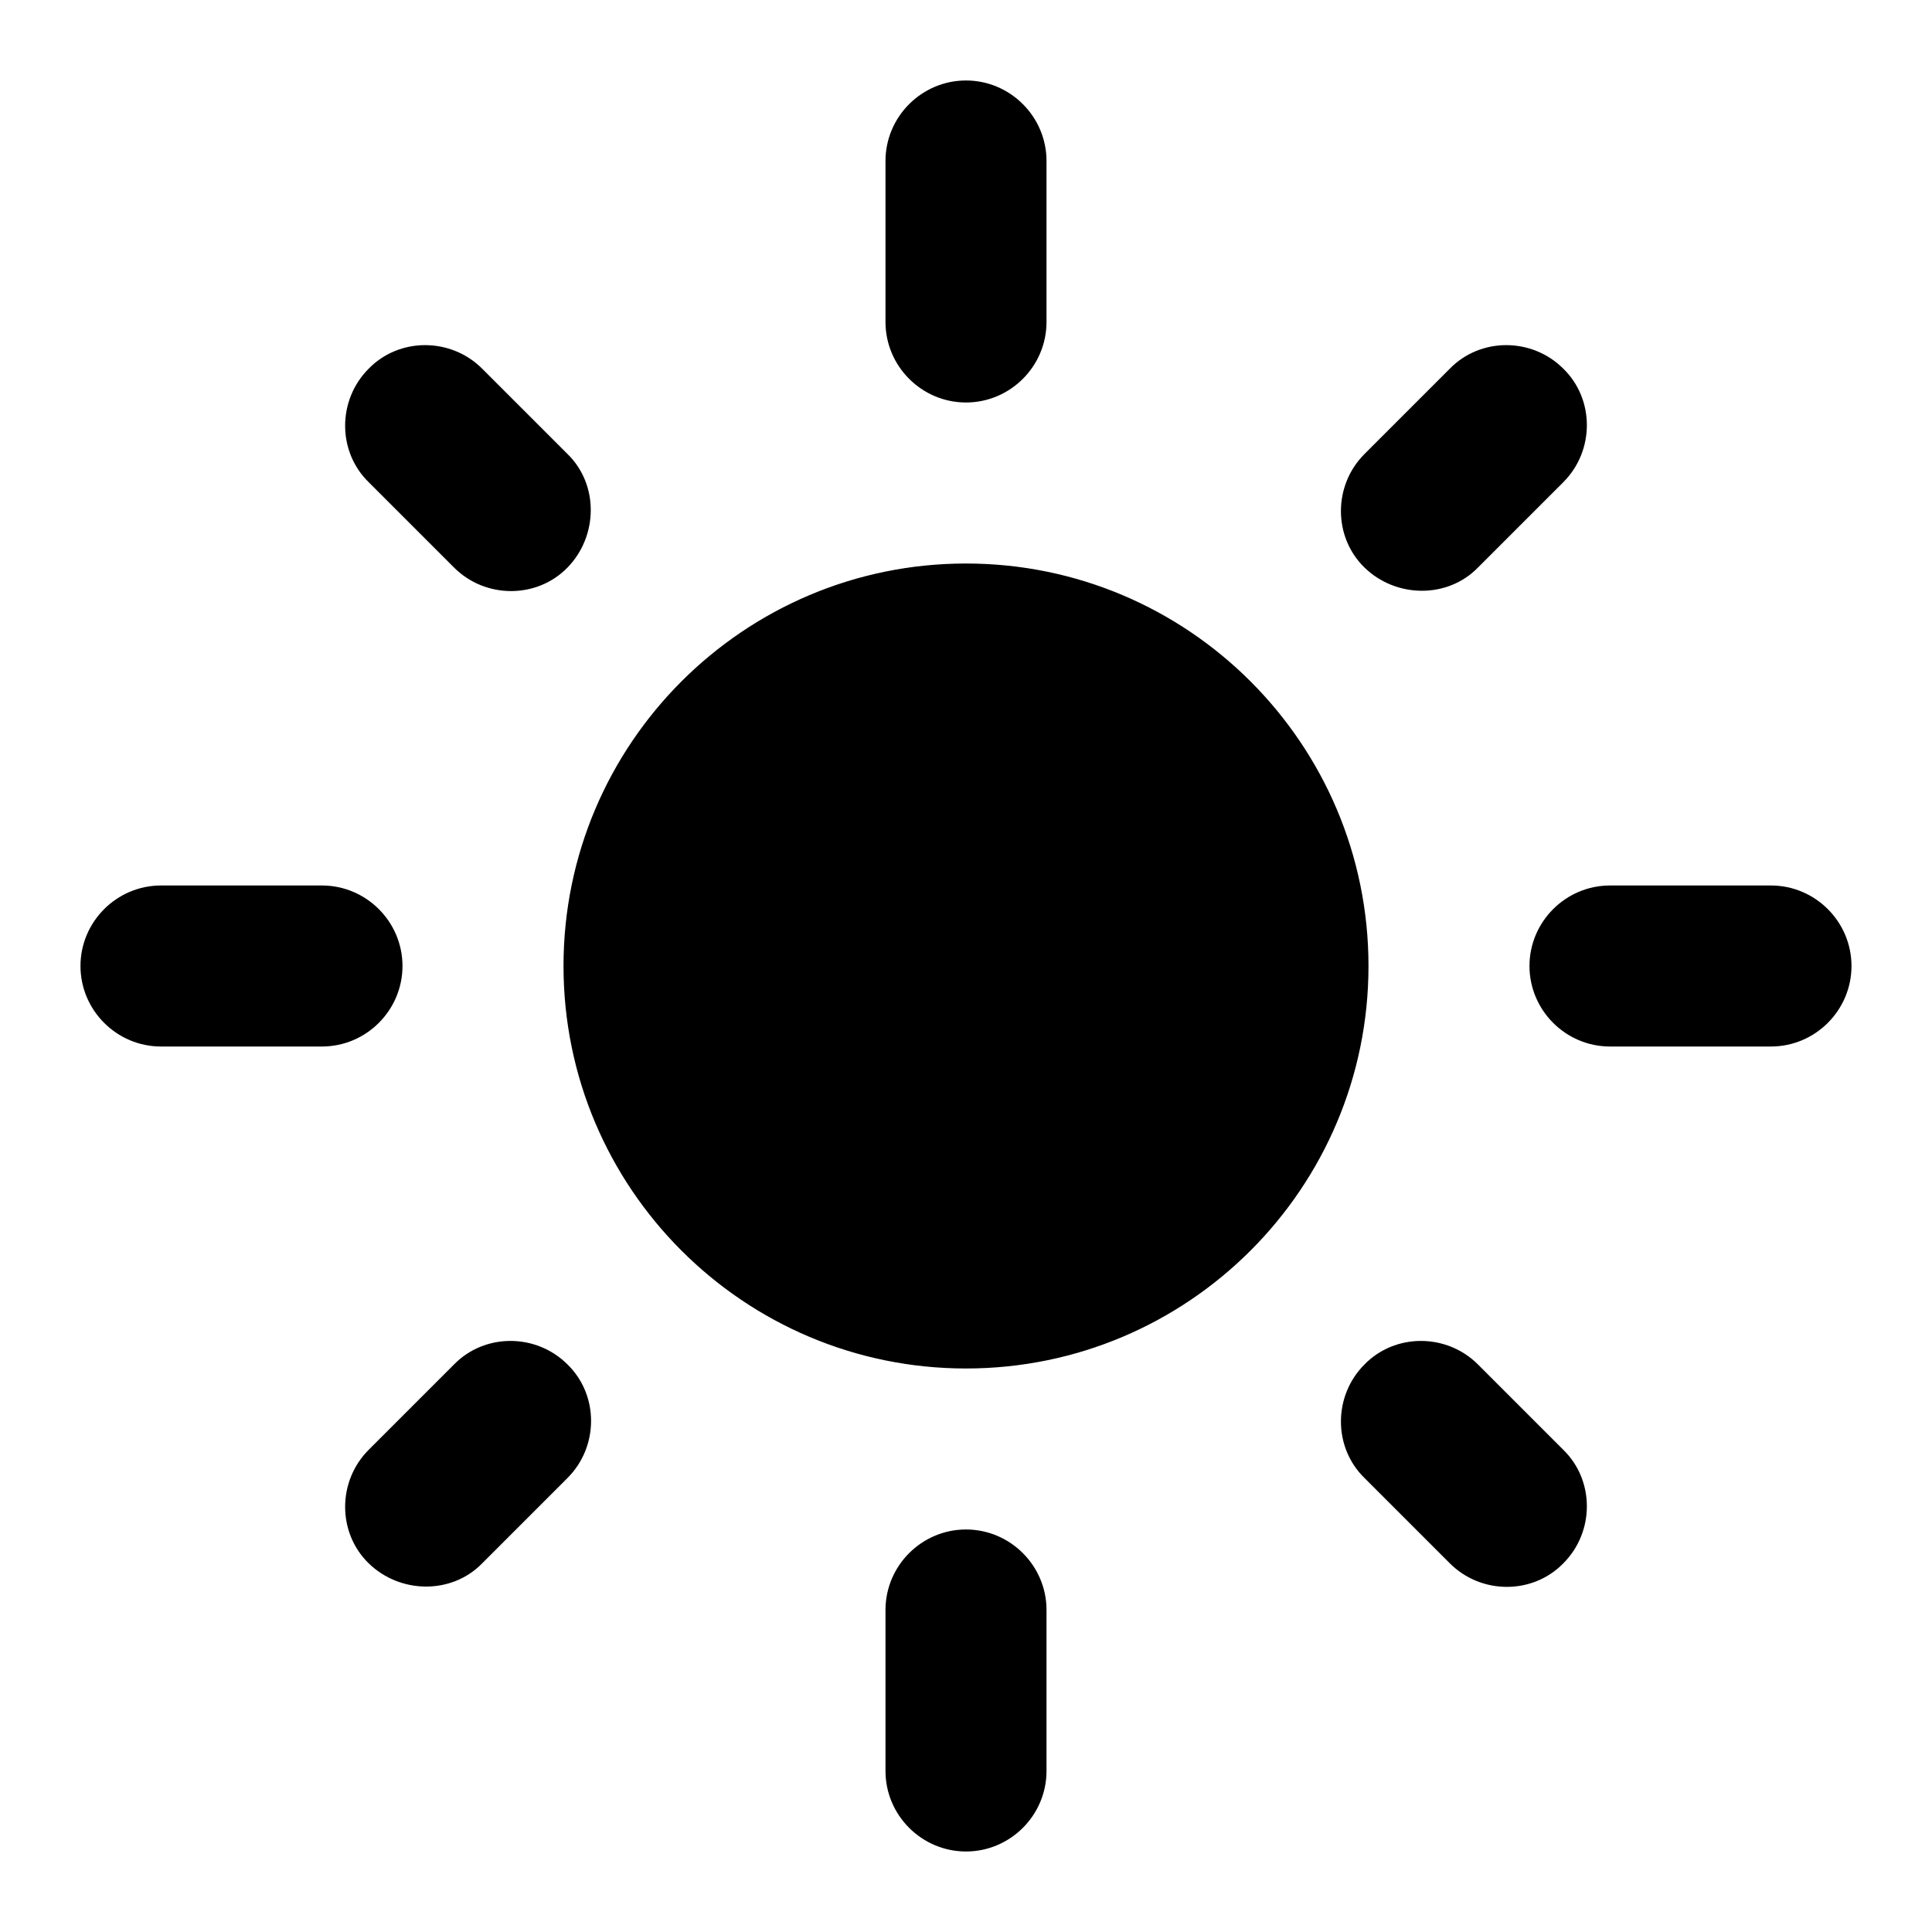 <!-- Generated by IcoMoon.io -->
<svg version="1.1" xmlns="http://www.w3.org/2000/svg" width="64" height="64" viewBox="0 0 64 64">
<path d="M32 18.667c-7.36 0-13.333 5.973-13.333 13.333s5.973 13.333 13.333 13.333c7.36 0 13.333-5.973 13.333-13.333s-5.973-13.333-13.333-13.333zM5.333 34.667h5.333c1.467 0 2.667-1.2 2.667-2.667s-1.2-2.667-2.667-2.667h-5.333c-1.467 0-2.667 1.2-2.667 2.667s1.2 2.667 2.667 2.667zM53.333 34.667h5.333c1.467 0 2.667-1.2 2.667-2.667s-1.2-2.667-2.667-2.667h-5.333c-1.467 0-2.667 1.2-2.667 2.667s1.2 2.667 2.667 2.667zM29.333 5.333v5.333c0 1.467 1.2 2.667 2.667 2.667s2.667-1.2 2.667-2.667v-5.333c0-1.467-1.2-2.667-2.667-2.667s-2.667 1.2-2.667 2.667zM29.333 53.333v5.333c0 1.467 1.2 2.667 2.667 2.667s2.667-1.2 2.667-2.667v-5.333c0-1.467-1.2-2.667-2.667-2.667s-2.667 1.2-2.667 2.667zM15.973 12.213c-1.040-1.040-2.747-1.040-3.76 0-1.040 1.040-1.040 2.747 0 3.76l2.827 2.827c1.040 1.040 2.747 1.040 3.76 0s1.040-2.747 0-3.76l-2.827-2.827zM48.96 45.2c-1.040-1.040-2.747-1.040-3.76 0-1.040 1.040-1.040 2.747 0 3.76l2.827 2.827c1.040 1.040 2.747 1.040 3.76 0 1.040-1.040 1.040-2.747 0-3.76l-2.827-2.827zM51.787 15.973c1.040-1.040 1.040-2.747 0-3.76-1.040-1.040-2.747-1.040-3.76 0l-2.827 2.827c-1.040 1.040-1.040 2.747 0 3.76s2.747 1.040 3.76 0l2.827-2.827zM18.8 48.96c1.040-1.040 1.040-2.747 0-3.76-1.040-1.040-2.747-1.040-3.76 0l-2.827 2.827c-1.040 1.040-1.040 2.747 0 3.76s2.747 1.040 3.76 0l2.827-2.827z"></path>
</svg>
